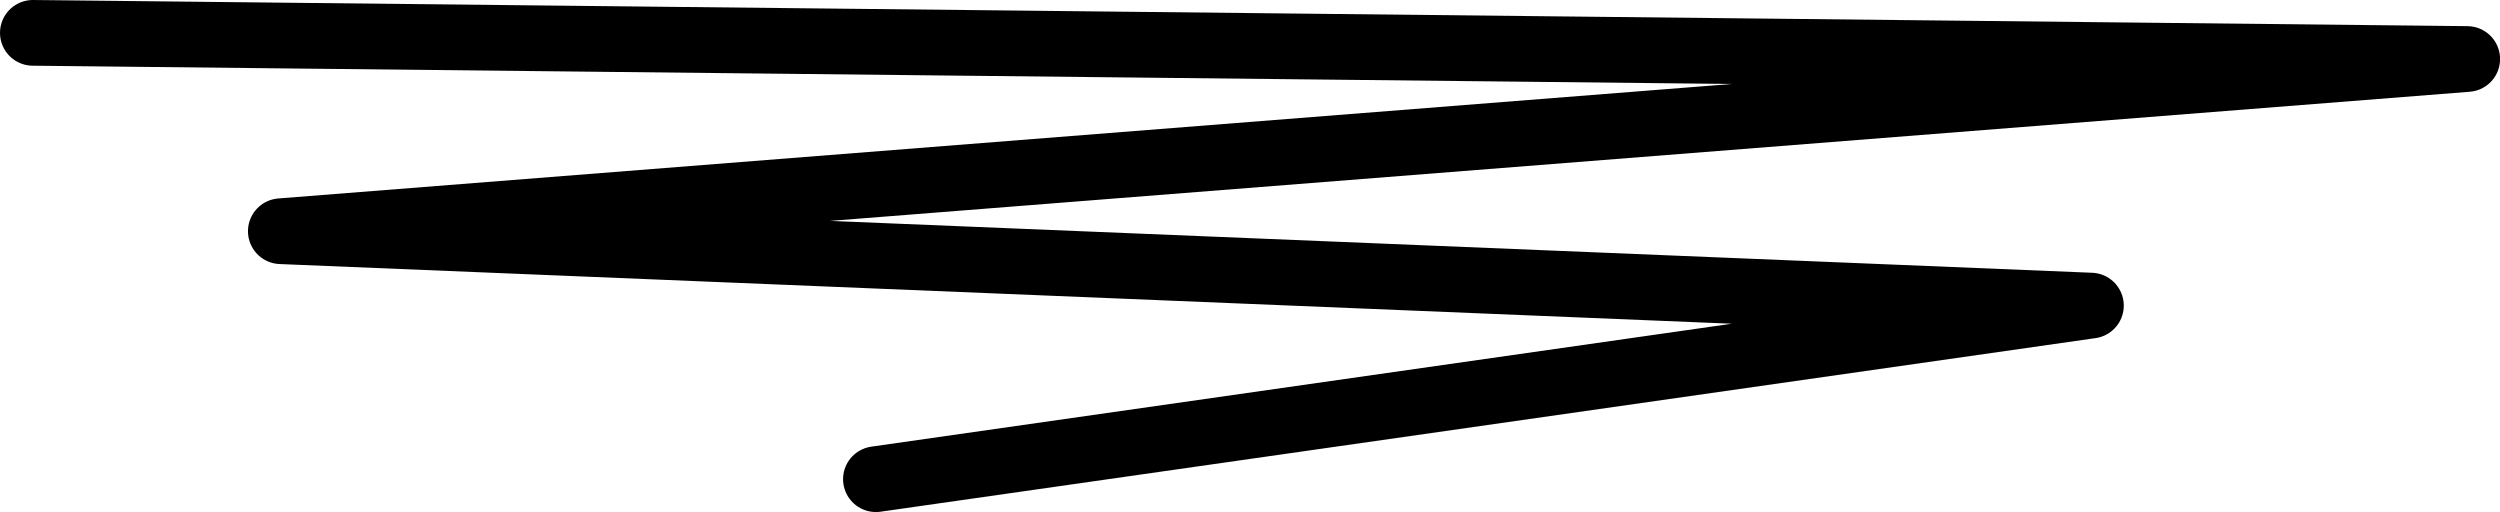 <?xml version="1.0" encoding="UTF-8" standalone="no"?>
<!-- Created with Inkscape (http://www.inkscape.org/) -->
<!-- strokes all set to `stroke:currentColor;` so color is inherited from the text color -->

<svg width="38.049mm" height="7.793mm" viewBox="0 0 38.049 7.793" version="1.1" id="svg1"
  xmlns="http://www.w3.org/2000/svg" xmlns:svg="http://www.w3.org/2000/svg">
  <defs id="defs1" />
  <g id="layer1" transform="translate(-76.486,-103.658)">
    <path
      style="fill:none;fill-rule:evenodd;stroke:currentColor;stroke-width:1;stroke-linecap:round;stroke-linejoin:round;stroke-dasharray:none"
      d="m 76.986,104.158 37.05,0.398 -33.276,2.621 27.549,1.132 -18.492,2.642" id="path9" />
  </g>
</svg>
